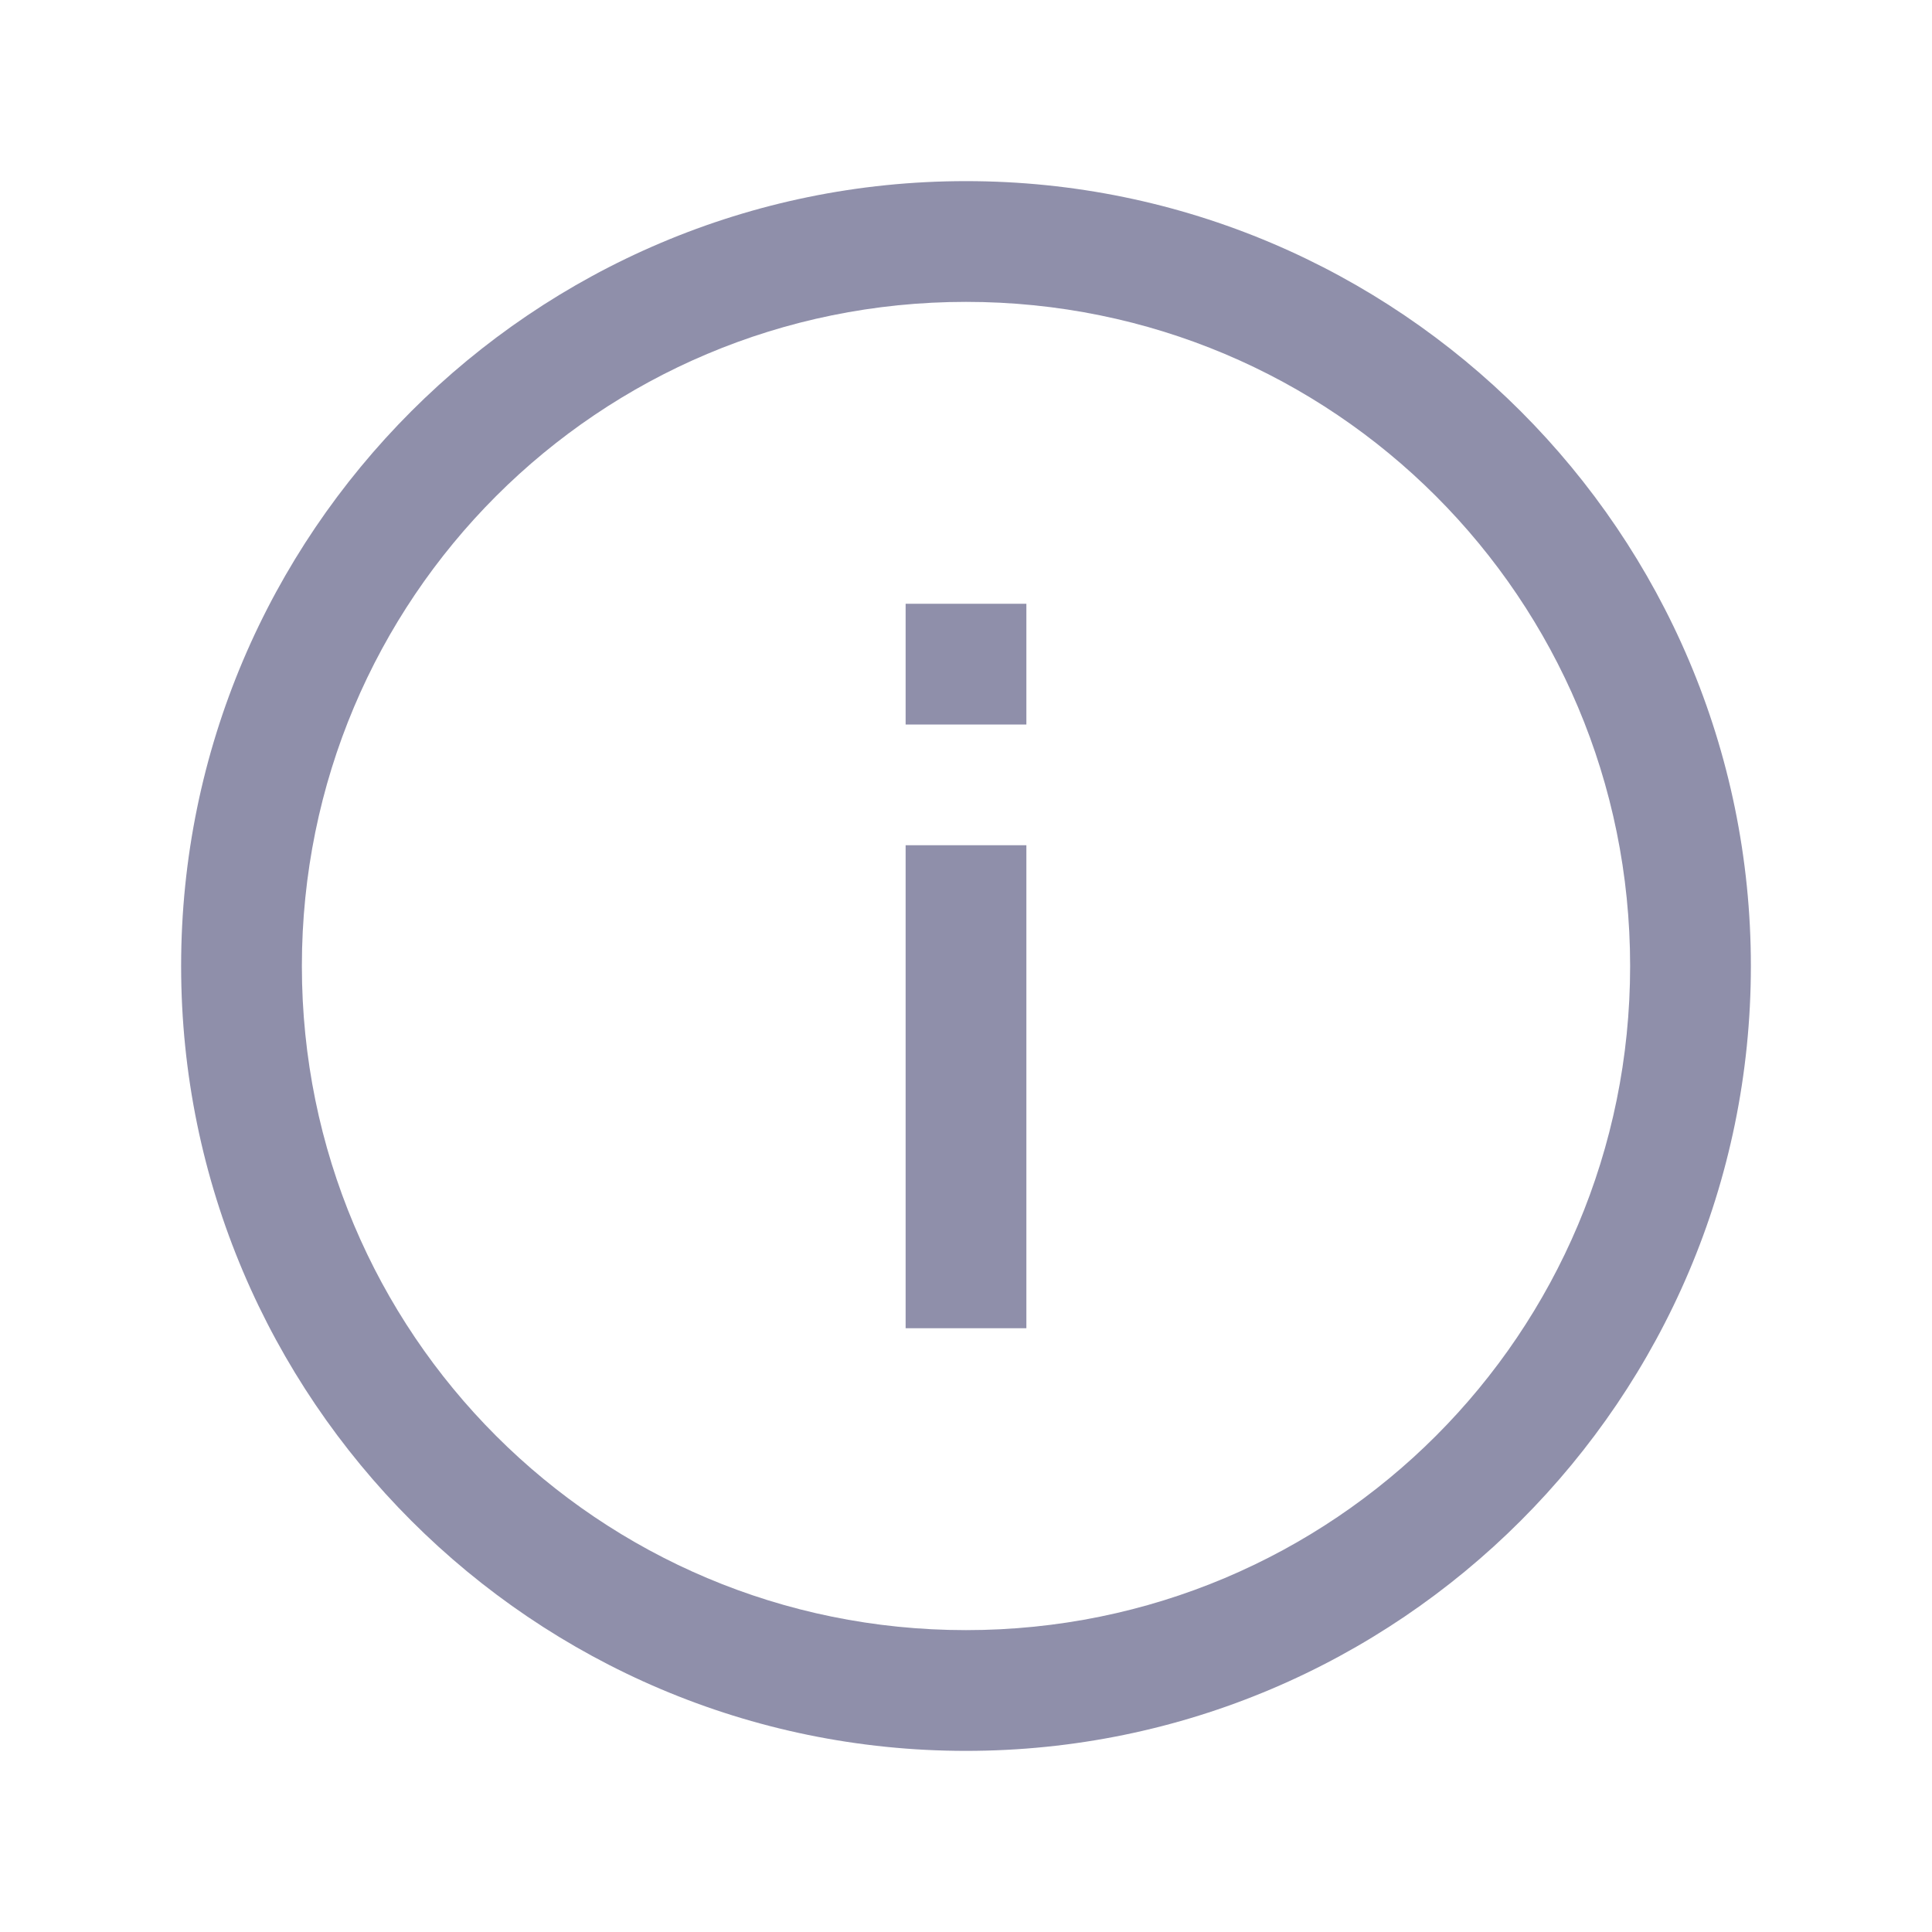 <?xml version="1.0" encoding="UTF-8"?>
<svg xmlns="http://www.w3.org/2000/svg" xmlns:xlink="http://www.w3.org/1999/xlink" width="20pt" height="20pt" viewBox="0 0 20 20" version="1.1">
<g id="surface3085553">
<path style=" stroke:none;fill-rule:nonzero;fill:rgb(56.078%,56.078%,66.667%);fill-opacity:1;" d="M 10 1.875 C 5.52 1.875 1.875 5.52 1.875 10 C 1.875 14.48 5.52 18.125 10 18.125 C 14.48 18.125 18.125 14.48 18.125 10 C 18.125 5.52 14.48 1.875 10 1.875 Z M 10 3.125 C 13.805 3.125 16.875 6.195 16.875 10 C 16.875 13.805 13.805 16.875 10 16.875 C 6.195 16.875 3.125 13.805 3.125 10 C 3.125 6.195 6.195 3.125 10 3.125 Z M 9.375 6.25 L 9.375 7.5 L 10.625 7.5 L 10.625 6.25 Z M 9.375 8.75 L 9.375 13.75 L 10.625 13.75 L 10.625 8.75 Z M 9.375 8.75 "/>
</g>
</svg>
